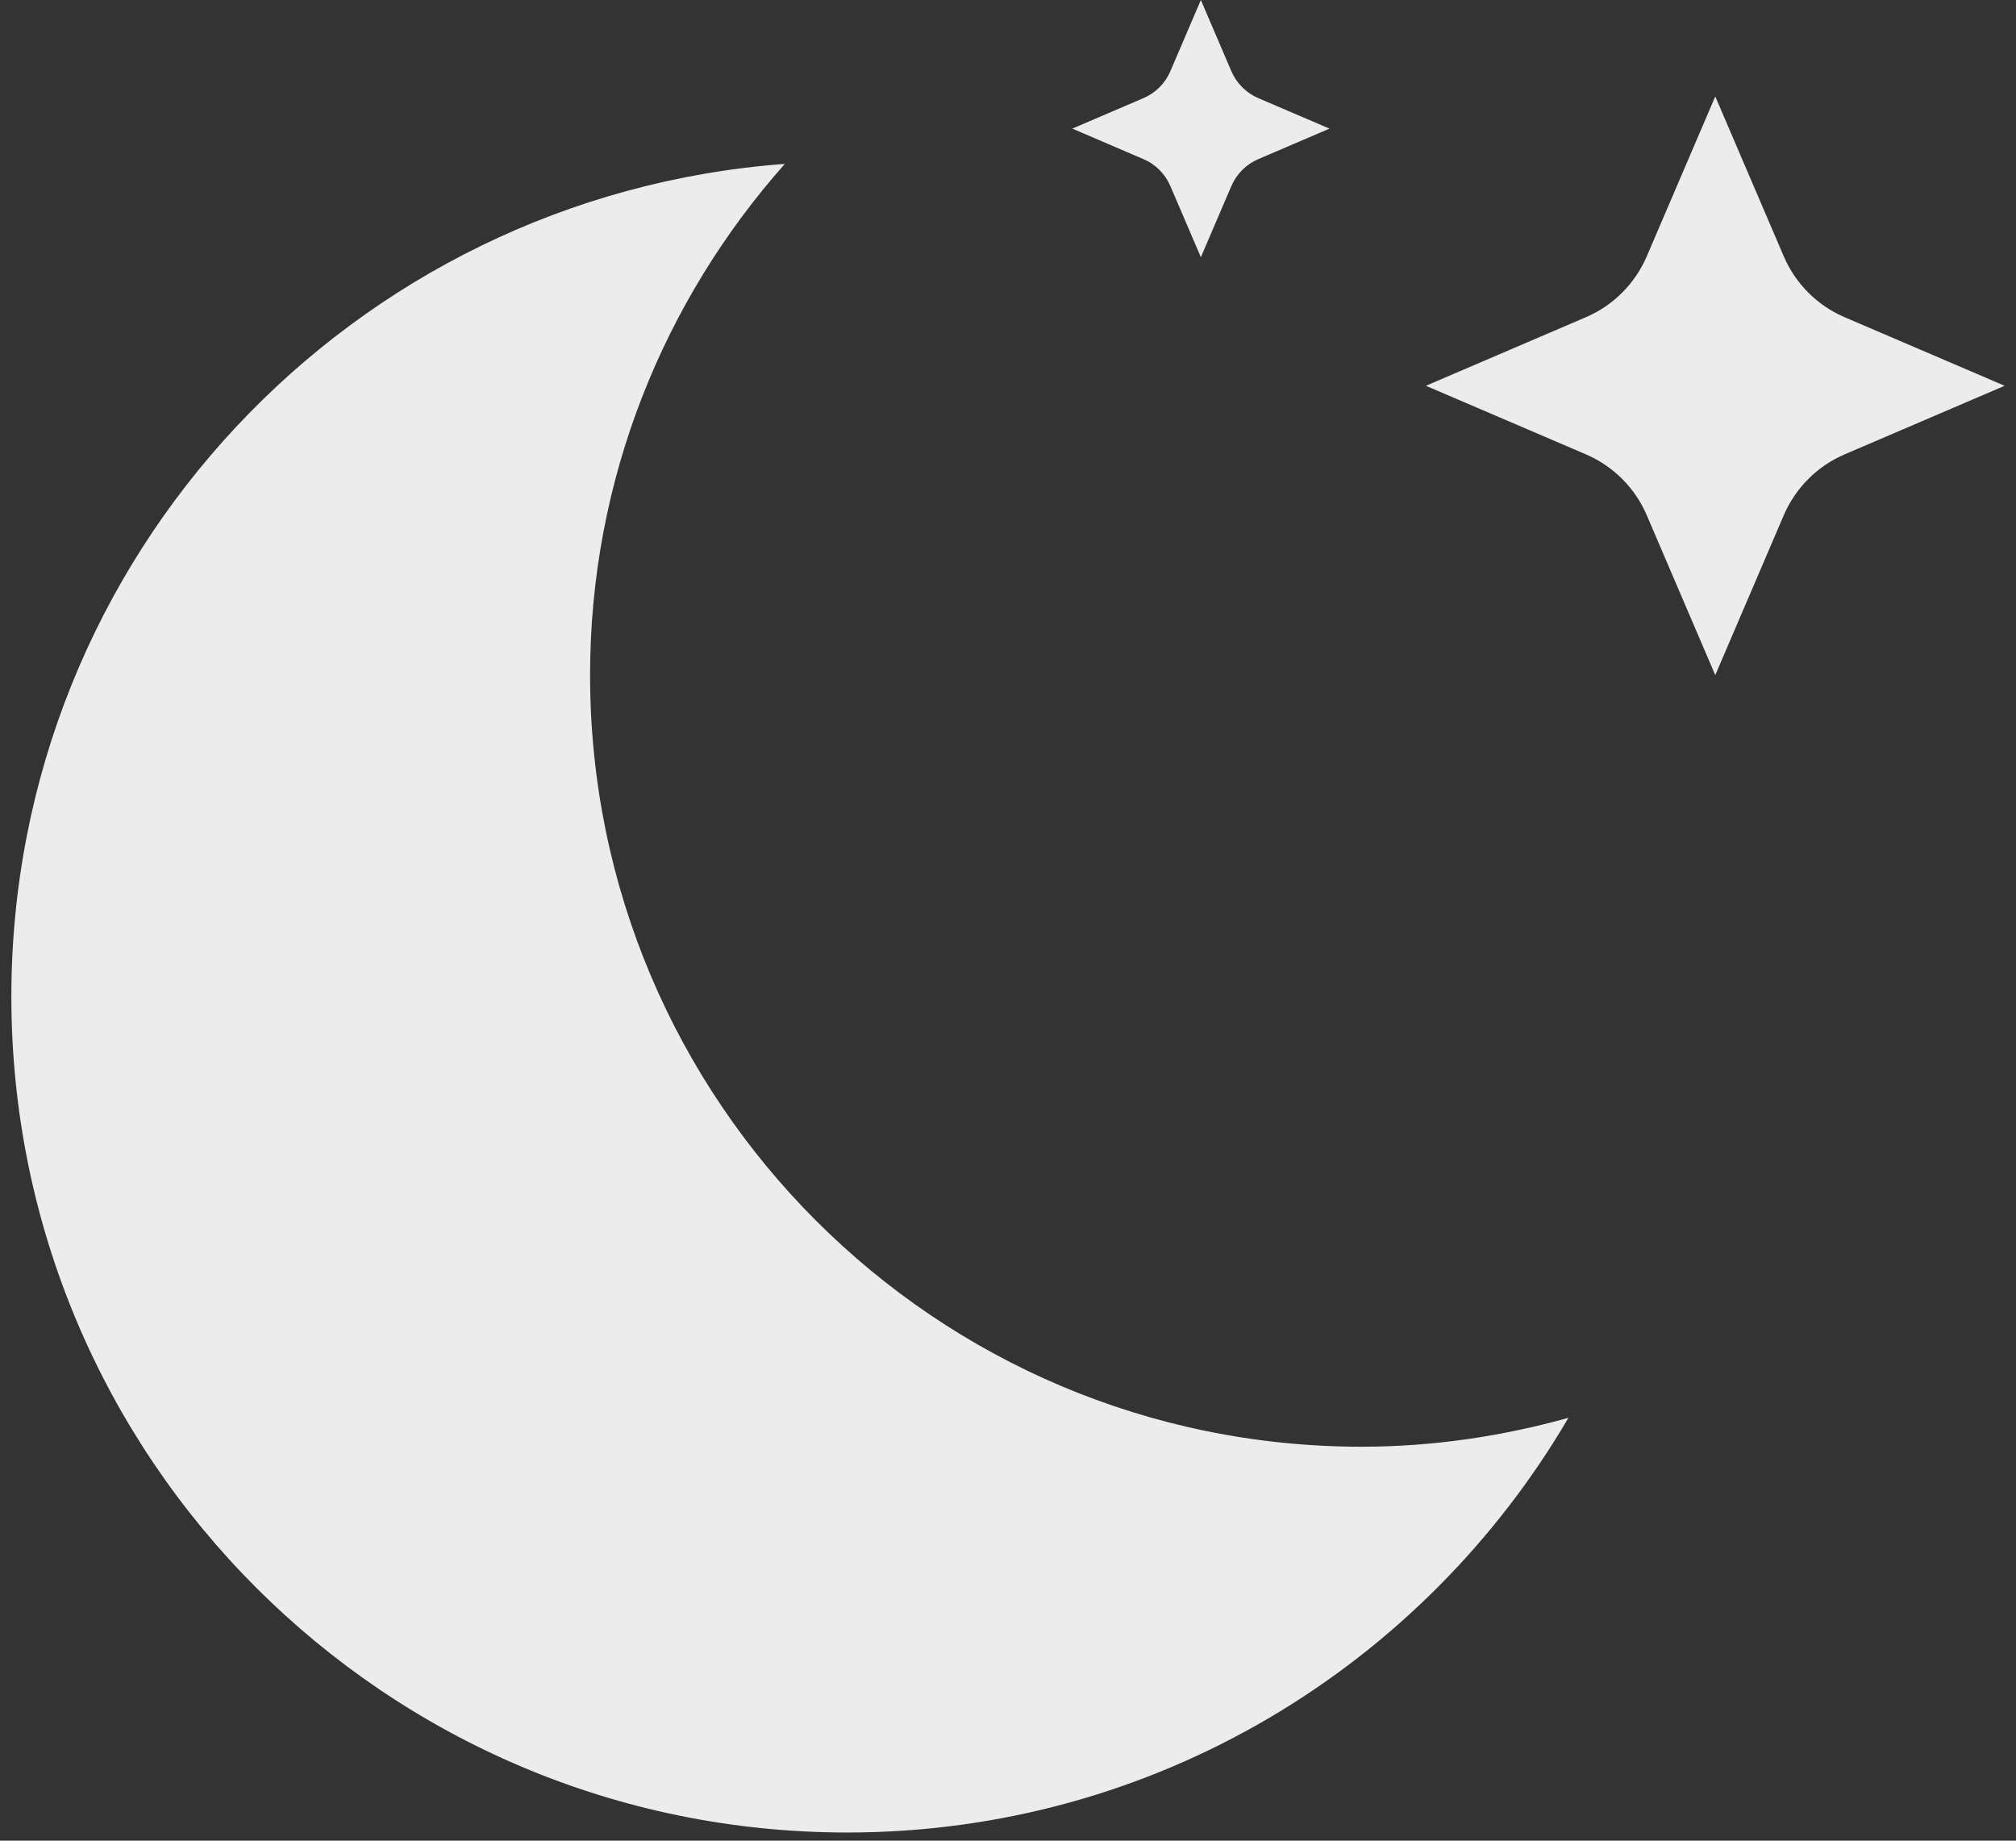 <?xml version="1.0" encoding="UTF-8" standalone="no"?>
<svg width="69px" height="63px" viewBox="0 0 69 63" version="1.1" xmlns="http://www.w3.org/2000/svg" xmlns:xlink="http://www.w3.org/1999/xlink" xmlns:sketch="http://www.bohemiancoding.com/sketch/ns">
    <rect x="0" y="0" width="69" height="63" fill="#333333" stroke="none"/>
    <!-- Generator: Sketch 3.3 (11970) - http://www.bohemiancoding.com/sketch -->
    <title>Shape</title>
    <desc>Created with Sketch.</desc>
    <defs></defs>
    <g id="Page-1" stroke="none" stroke-width="1" fill="none" fill-rule="evenodd" sketch:type="MSPage">
        <g id="Desktop-HD" sketch:type="MSArtboardGroup" transform="translate(-685, -330)" fill="#ECECEC">
            <path d="M743.707,353.107 L741.361,347.631 C740.96,346.698 740.215,345.952 739.279,345.551 L733.803,343.204 L739.279,340.857 C740.215,340.457 740.958,339.711 741.361,338.777 L743.707,333.301 L746.053,338.777 C746.455,339.712 747.199,340.457 748.135,340.857 L753.611,343.204 L748.135,345.551 C747.199,345.952 746.456,346.698 746.053,347.631 L743.707,353.107 Z M726.101,338.803 L725.058,336.37 C724.88,335.953 724.551,335.622 724.135,335.446 L721.701,334.402 L724.135,333.359 C724.551,333.181 724.88,332.85 725.058,332.436 L726.101,330 L727.144,332.436 C727.322,332.851 727.654,333.182 728.067,333.359 L730.503,334.402 L728.067,335.446 C727.654,335.622 727.322,335.953 727.144,336.37 L726.101,338.803 Z M731.604,379.516 C717.019,379.516 705.196,367.691 705.196,353.107 C705.196,346.387 707.726,340.273 711.861,335.61 C697.062,336.706 685.389,349.033 685.389,364.111 C685.389,379.911 698.197,392.72 713.997,392.72 C724.532,392.72 733.716,387.009 738.681,378.527 C736.423,379.155 734.057,379.516 731.604,379.516 Z" id="Shape" sketch:type="MSShapeGroup"></path>
        </g>
    </g>
</svg>